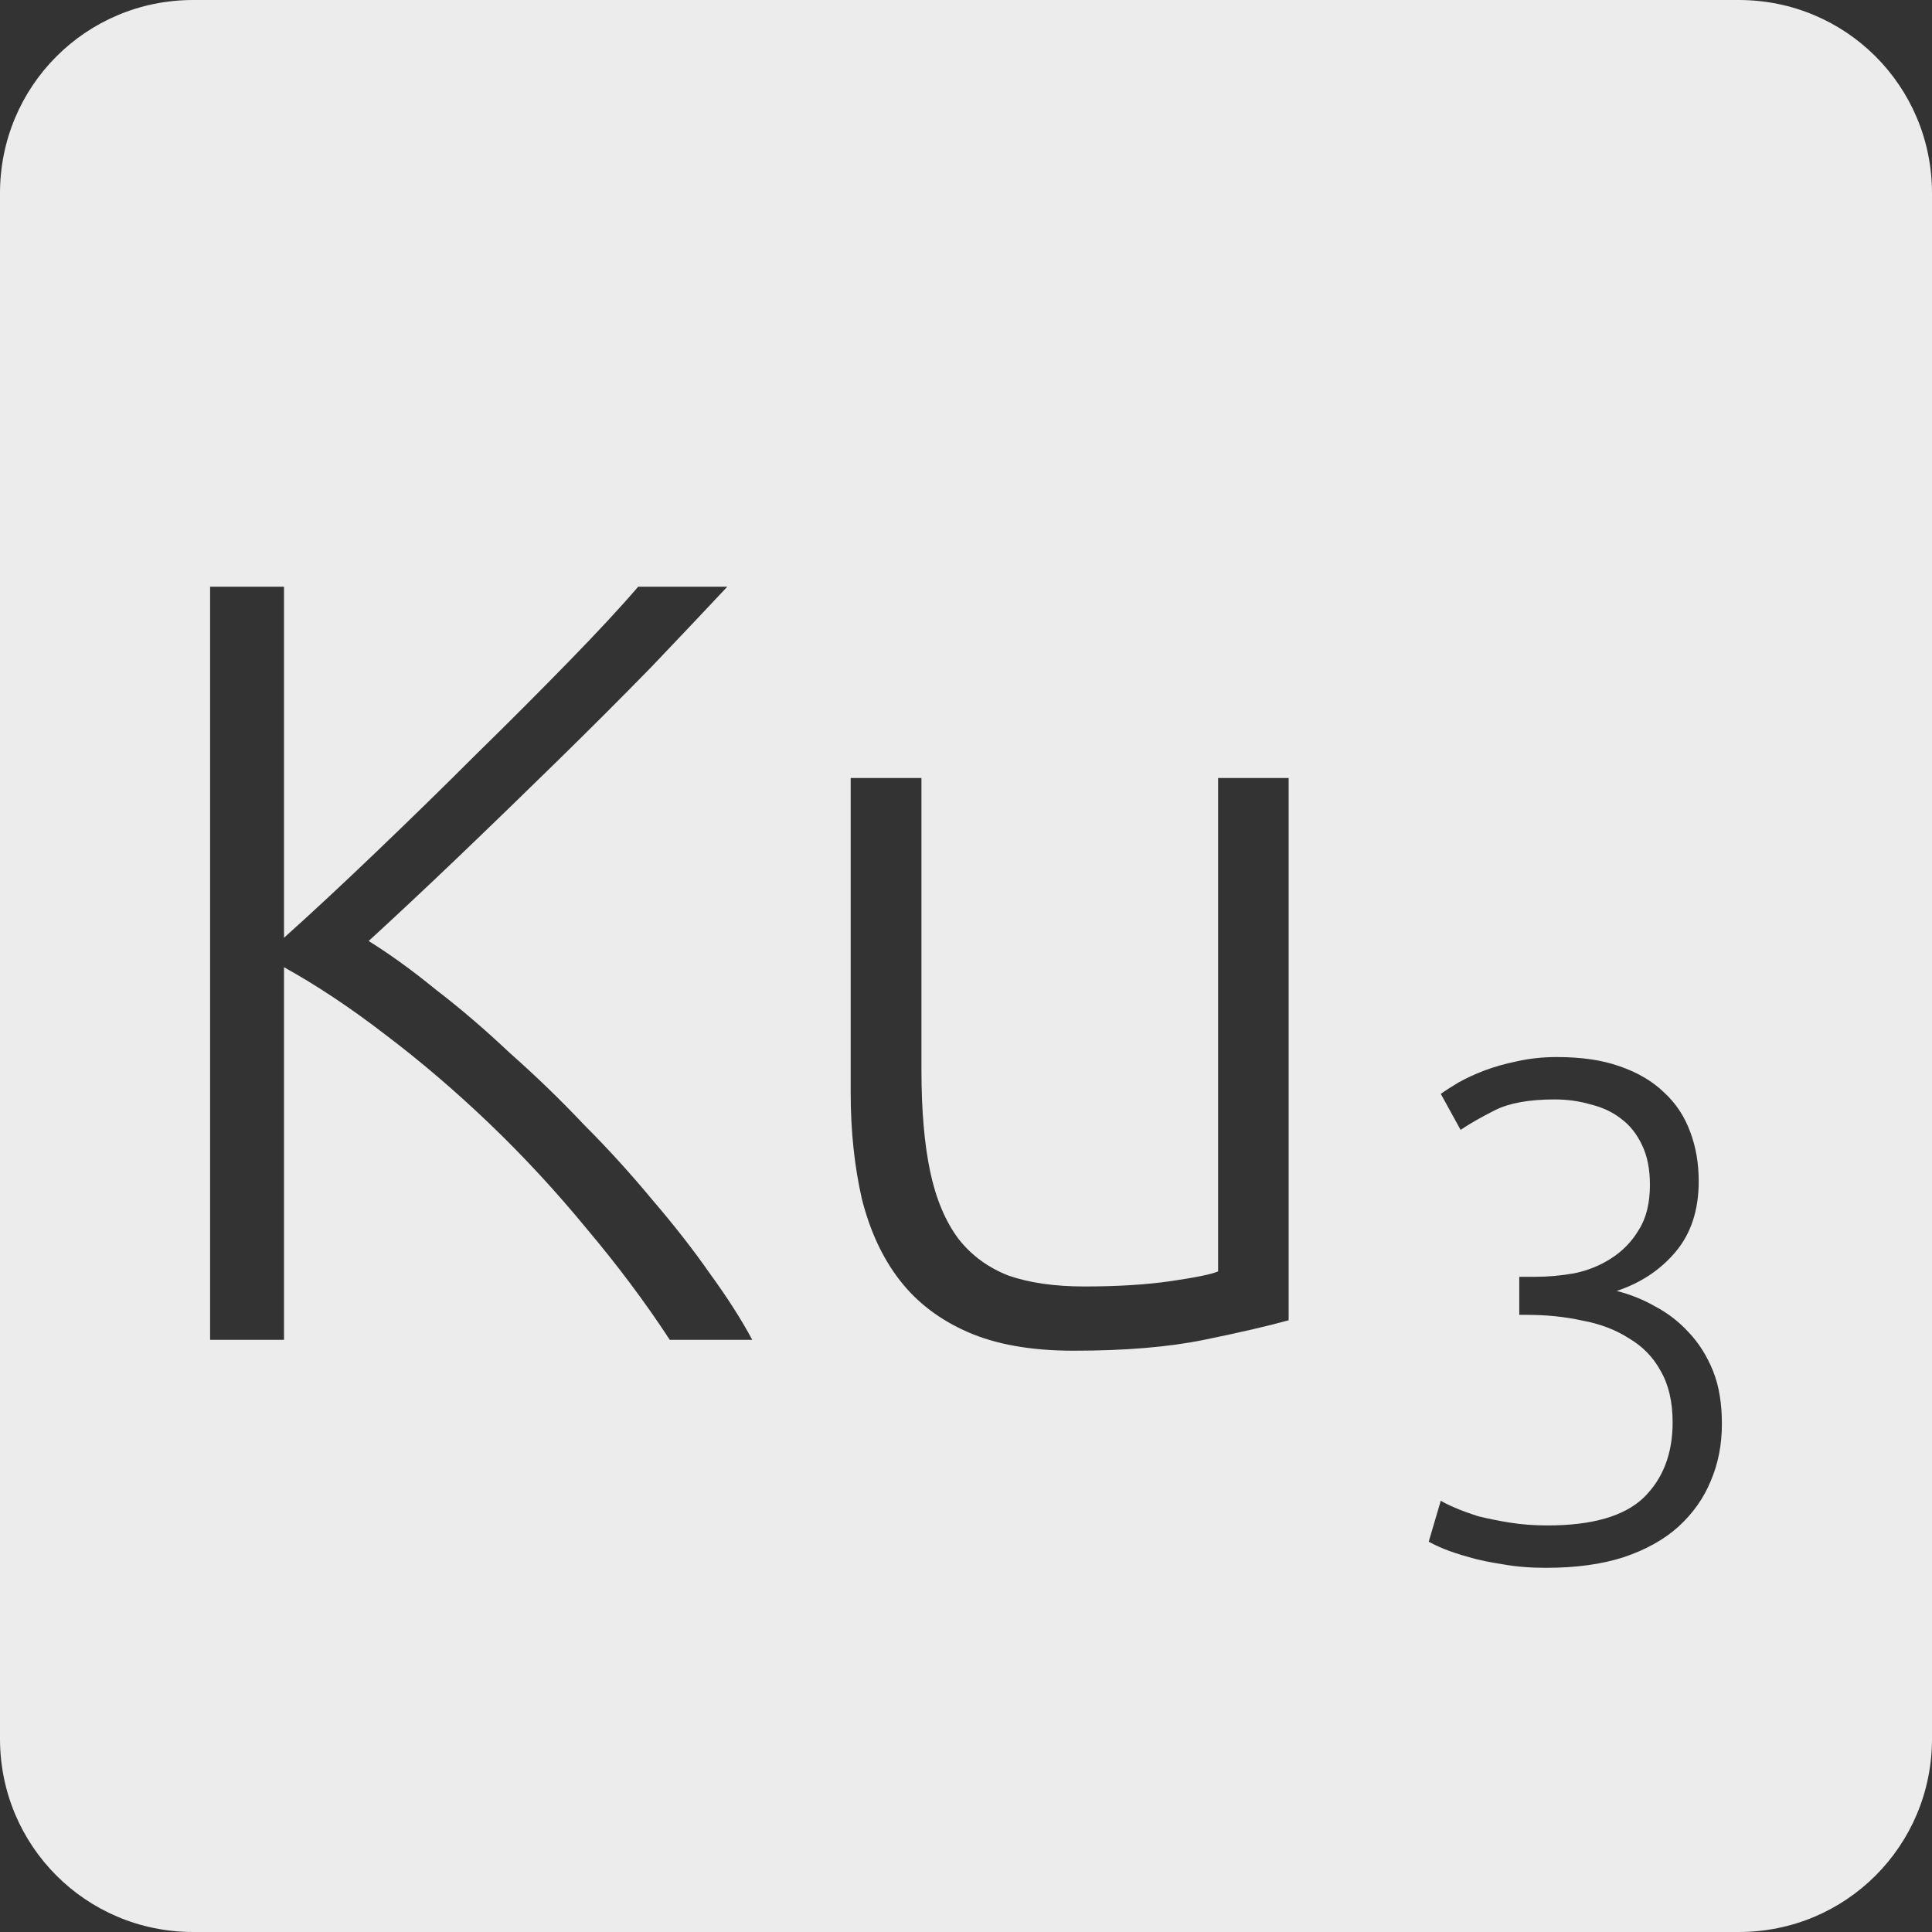 <?xml version="1.0" encoding="UTF-8" standalone="no"?>
<svg
   xmlns:dc="http://purl.org/dc/elements/1.1/"
   xmlns:cc="http://creativecommons.org/ns#"
   xmlns:rdf="http://www.w3.org/1999/02/22-rdf-syntax-ns#"
   xmlns:svg="http://www.w3.org/2000/svg"
   xmlns="http://www.w3.org/2000/svg"
   xmlns:sodipodi="http://sodipodi.sourceforge.net/DTD/sodipodi-0.dtd"
   xmlns:inkscape="http://www.inkscape.org/namespaces/inkscape"
   viewBox="0 0 16 16"
   id="svg2"
   version="1.1"
   inkscape:version="0.91 r13725"
   sodipodi:docname="indicator-keyboard-Ku-3.svg">
  <rect x="0" y="0" width="16" height="16" fill="#333333" stroke="none"/>
  <defs
     id="defs12" />
  <sodipodi:namedview
     pagecolor="#ffffff"
     bordercolor="#666666"
     borderopacity="1"
     objecttolerance="10"
     gridtolerance="10"
     guidetolerance="10"
     inkscape:pageopacity="0"
     inkscape:pageshadow="2"
     inkscape:window-width="640"
     inkscape:window-height="480"
     id="namedview10"
     showgrid="false"
     inkscape:zoom="14.75"
     inkscape:cx="8"
     inkscape:cy="8"
     inkscape:window-x="65"
     inkscape:window-y="24"
     inkscape:window-maximized="0"
     inkscape:current-layer="svg2" />
  <path
     style="fill:#ececec;fill-opacity:1"
     d="M 1.6 0 C 0.713 2.9605947e-16 0 0.713 0 1.6 L 0 14.4 C 2.9605947e-16 15.287 0.713 16 1.6 16 L 14.4 16 C 15.287 16 16 15.287 16 14.4 L 16 1.6 C 16 0.713 15.287 0 14.4 0 L 1.6 0 z M 1.74 4.859 L 2.352 4.859 L 2.352 7.766 C 2.58 7.562 2.831 7.328 3.107 7.064 C 3.389 6.794 3.666 6.524 3.936 6.254 C 4.212 5.984 4.469 5.726 4.709 5.48 C 4.949 5.234 5.141 5.027 5.285 4.859 L 6.023 4.859 C 5.849 5.045 5.639 5.267 5.393 5.525 C 5.147 5.777 4.885 6.039 4.609 6.309 C 4.333 6.579 4.059 6.845 3.783 7.109 C 3.513 7.367 3.269 7.595 3.053 7.793 C 3.227 7.901 3.413 8.035 3.611 8.197 C 3.815 8.353 4.019 8.529 4.223 8.721 C 4.433 8.907 4.638 9.104 4.836 9.314 C 5.04 9.518 5.228 9.726 5.402 9.936 C 5.582 10.146 5.741 10.349 5.879 10.547 C 6.023 10.745 6.14 10.928 6.23 11.096 L 5.547 11.096 C 5.343 10.784 5.112 10.476 4.854 10.17 C 4.602 9.864 4.335 9.575 4.053 9.305 C 3.771 9.035 3.482 8.788 3.188 8.566 C 2.9 8.344 2.622 8.16 2.352 8.01 L 2.352 11.096 L 1.74 11.096 L 1.74 4.859 z M 7.045 6.443 L 7.631 6.443 L 7.631 8.863 C 7.631 9.193 7.655 9.473 7.703 9.701 C 7.751 9.929 7.83 10.116 7.938 10.26 C 8.046 10.398 8.184 10.498 8.352 10.564 C 8.526 10.624 8.734 10.654 8.98 10.654 C 9.256 10.654 9.497 10.639 9.701 10.609 C 9.905 10.579 10.034 10.553 10.088 10.529 L 10.088 6.443 L 10.672 6.443 L 10.672 10.934 C 10.498 10.982 10.265 11.036 9.971 11.096 C 9.677 11.156 9.317 11.186 8.891 11.186 C 8.543 11.186 8.252 11.135 8.018 11.033 C 7.784 10.931 7.595 10.788 7.451 10.602 C 7.307 10.416 7.203 10.19 7.137 9.926 C 7.077 9.662 7.045 9.371 7.045 9.053 L 7.045 6.443 z M 12.893 8.754 C 13.095 8.754 13.268 8.779 13.412 8.83 C 13.56 8.881 13.684 8.953 13.781 9.047 C 13.879 9.137 13.951 9.246 13.998 9.375 C 14.045 9.5 14.068 9.635 14.068 9.783 C 14.068 10.021 14.004 10.217 13.875 10.369 C 13.75 10.517 13.588 10.625 13.389 10.691 C 13.498 10.719 13.604 10.76 13.705 10.818 C 13.81 10.873 13.904 10.945 13.986 11.035 C 14.068 11.121 14.135 11.227 14.186 11.352 C 14.236 11.476 14.26 11.623 14.26 11.791 C 14.26 11.963 14.23 12.119 14.168 12.264 C 14.109 12.408 14.019 12.535 13.898 12.645 C 13.781 12.75 13.631 12.834 13.447 12.896 C 13.264 12.955 13.05 12.984 12.805 12.984 C 12.676 12.984 12.556 12.975 12.447 12.955 C 12.342 12.939 12.248 12.92 12.166 12.896 C 12.084 12.873 12.014 12.85 11.955 12.826 C 11.9 12.803 11.859 12.783 11.832 12.768 L 11.932 12.428 C 11.955 12.443 11.994 12.463 12.049 12.486 C 12.103 12.51 12.168 12.533 12.242 12.557 C 12.32 12.576 12.406 12.594 12.5 12.609 C 12.598 12.625 12.703 12.633 12.816 12.633 C 13.187 12.633 13.451 12.556 13.611 12.404 C 13.771 12.248 13.852 12.041 13.852 11.779 C 13.852 11.608 13.818 11.465 13.752 11.352 C 13.69 11.238 13.601 11.148 13.488 11.082 C 13.379 11.012 13.25 10.963 13.102 10.936 C 12.957 10.904 12.804 10.889 12.641 10.889 L 12.582 10.889 L 12.582 10.574 L 12.717 10.574 C 12.822 10.574 12.928 10.564 13.037 10.545 C 13.15 10.522 13.252 10.48 13.342 10.422 C 13.435 10.363 13.512 10.285 13.57 10.188 C 13.633 10.09 13.664 9.965 13.664 9.812 C 13.664 9.684 13.643 9.576 13.6 9.486 C 13.557 9.393 13.498 9.318 13.424 9.264 C 13.354 9.209 13.269 9.17 13.172 9.146 C 13.078 9.119 12.98 9.105 12.875 9.105 C 12.664 9.105 12.5 9.135 12.383 9.193 C 12.266 9.252 12.17 9.307 12.096 9.357 L 11.932 9.059 C 11.971 9.031 12.02 9 12.078 8.965 C 12.141 8.93 12.213 8.896 12.295 8.865 C 12.377 8.834 12.467 8.809 12.564 8.789 C 12.666 8.766 12.776 8.754 12.893 8.754 z "
     id="path4" />
</svg>
